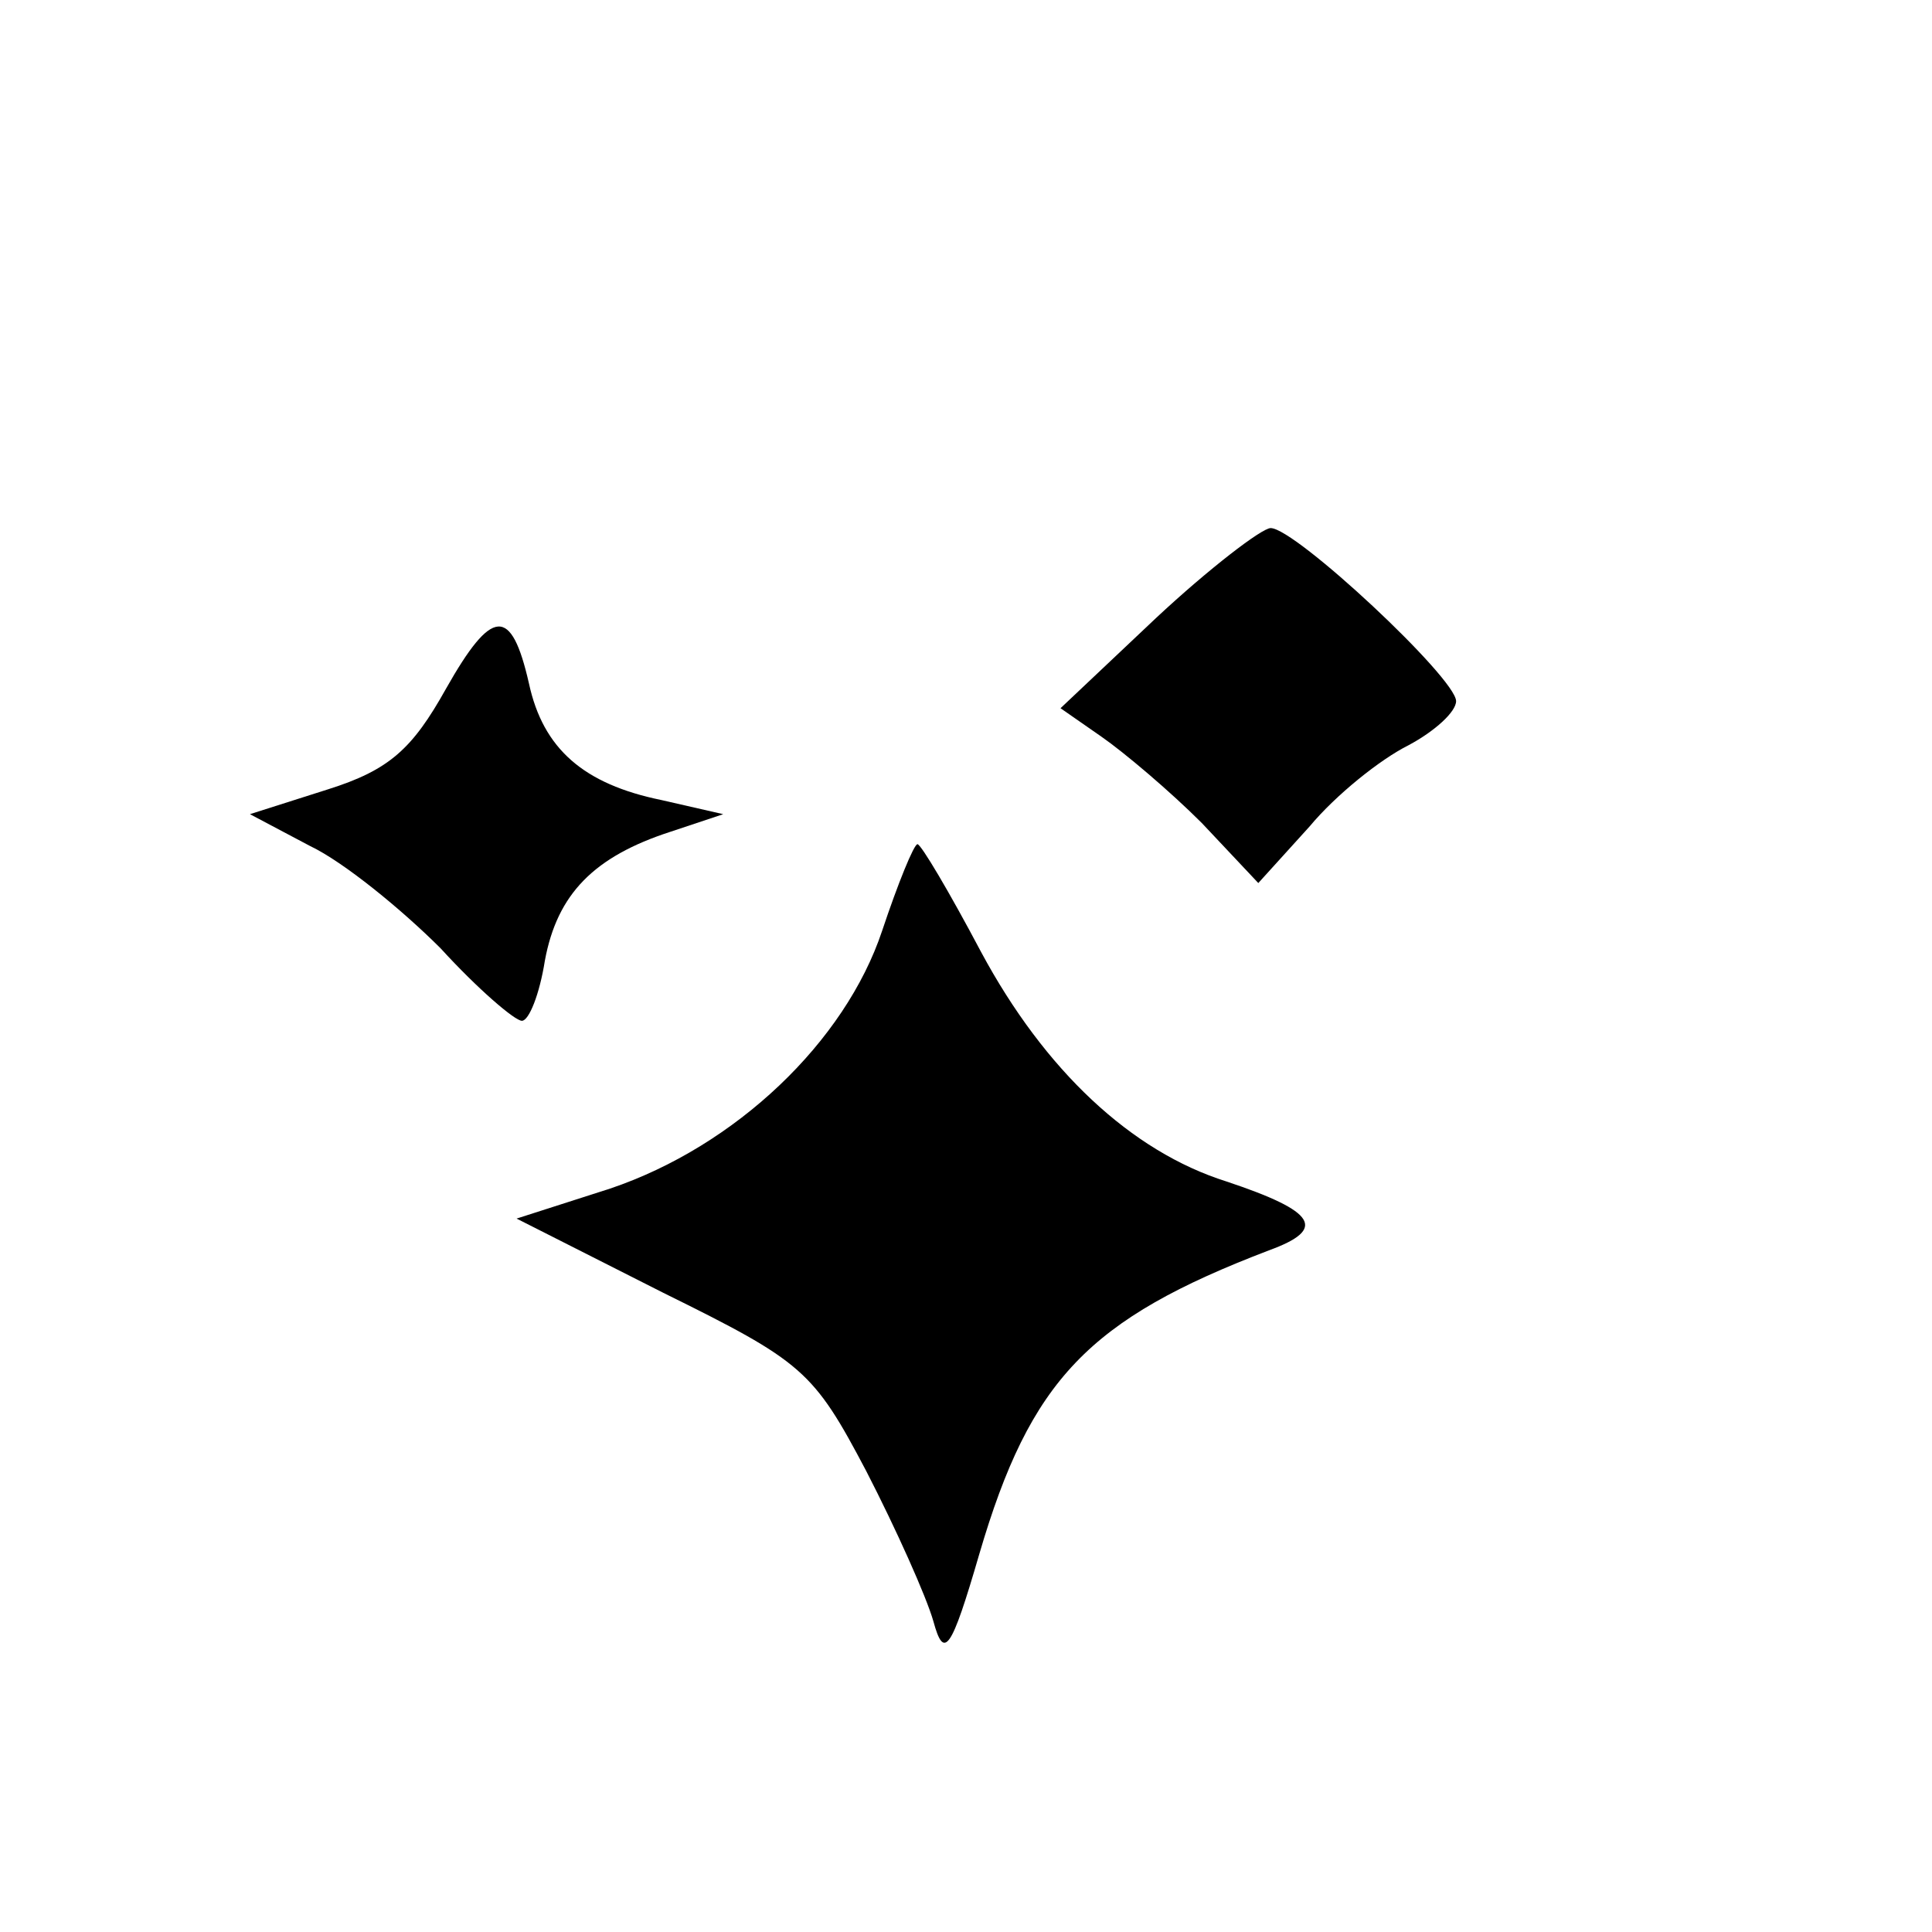 <?xml version="1.0" standalone="no"?>
<!DOCTYPE svg PUBLIC "-//W3C//DTD SVG 20010904//EN"
 "http://www.w3.org/TR/2001/REC-SVG-20010904/DTD/svg10.dtd">
<svg version="1.0" xmlns="http://www.w3.org/2000/svg"
 width="120pt" height="120pt" viewBox="10 -139 128 128"
 preserveAspectRatio="xMidYMid meet">
<g transform="scale(0.117,-0.117)"
fill="#000000" stroke="none">
<path d="M740 838 l-54 -51 23 -16 c13 -9 39 -31 57 -49 l32 -34 29 32 c15 18
40 38 56 46 15 8 27 19 27 25 0 13 -91 98 -105 98 -5 0 -35 -23 -65 -51z"/>
<path d="M338 798 c-19 -34 -32 -46 -67 -57 l-44 -14 34 -18 c19 -9 52 -36 74
-58 21 -23 42 -41 46 -41 4 0 10 15 13 34 7 38 28 59 71 73 l30 10 -35 8 c-44
9 -67 29 -75 66 -10 44 -21 43 -47 -3z"/>
<path d="M585 661 c-21 -63 -83 -122 -154 -146 l-53 -17 83 -42 c79 -39 85
-44 115 -101 17 -33 34 -71 38 -85 6 -22 10 -17 26 38 29 99 62 133 164 172
33 12 27 22 -24 39 -54 17 -103 63 -139 130 -18 34 -34 61 -36 61 -2 0 -11
-22 -20 -49z"/>
</g>
</svg>
